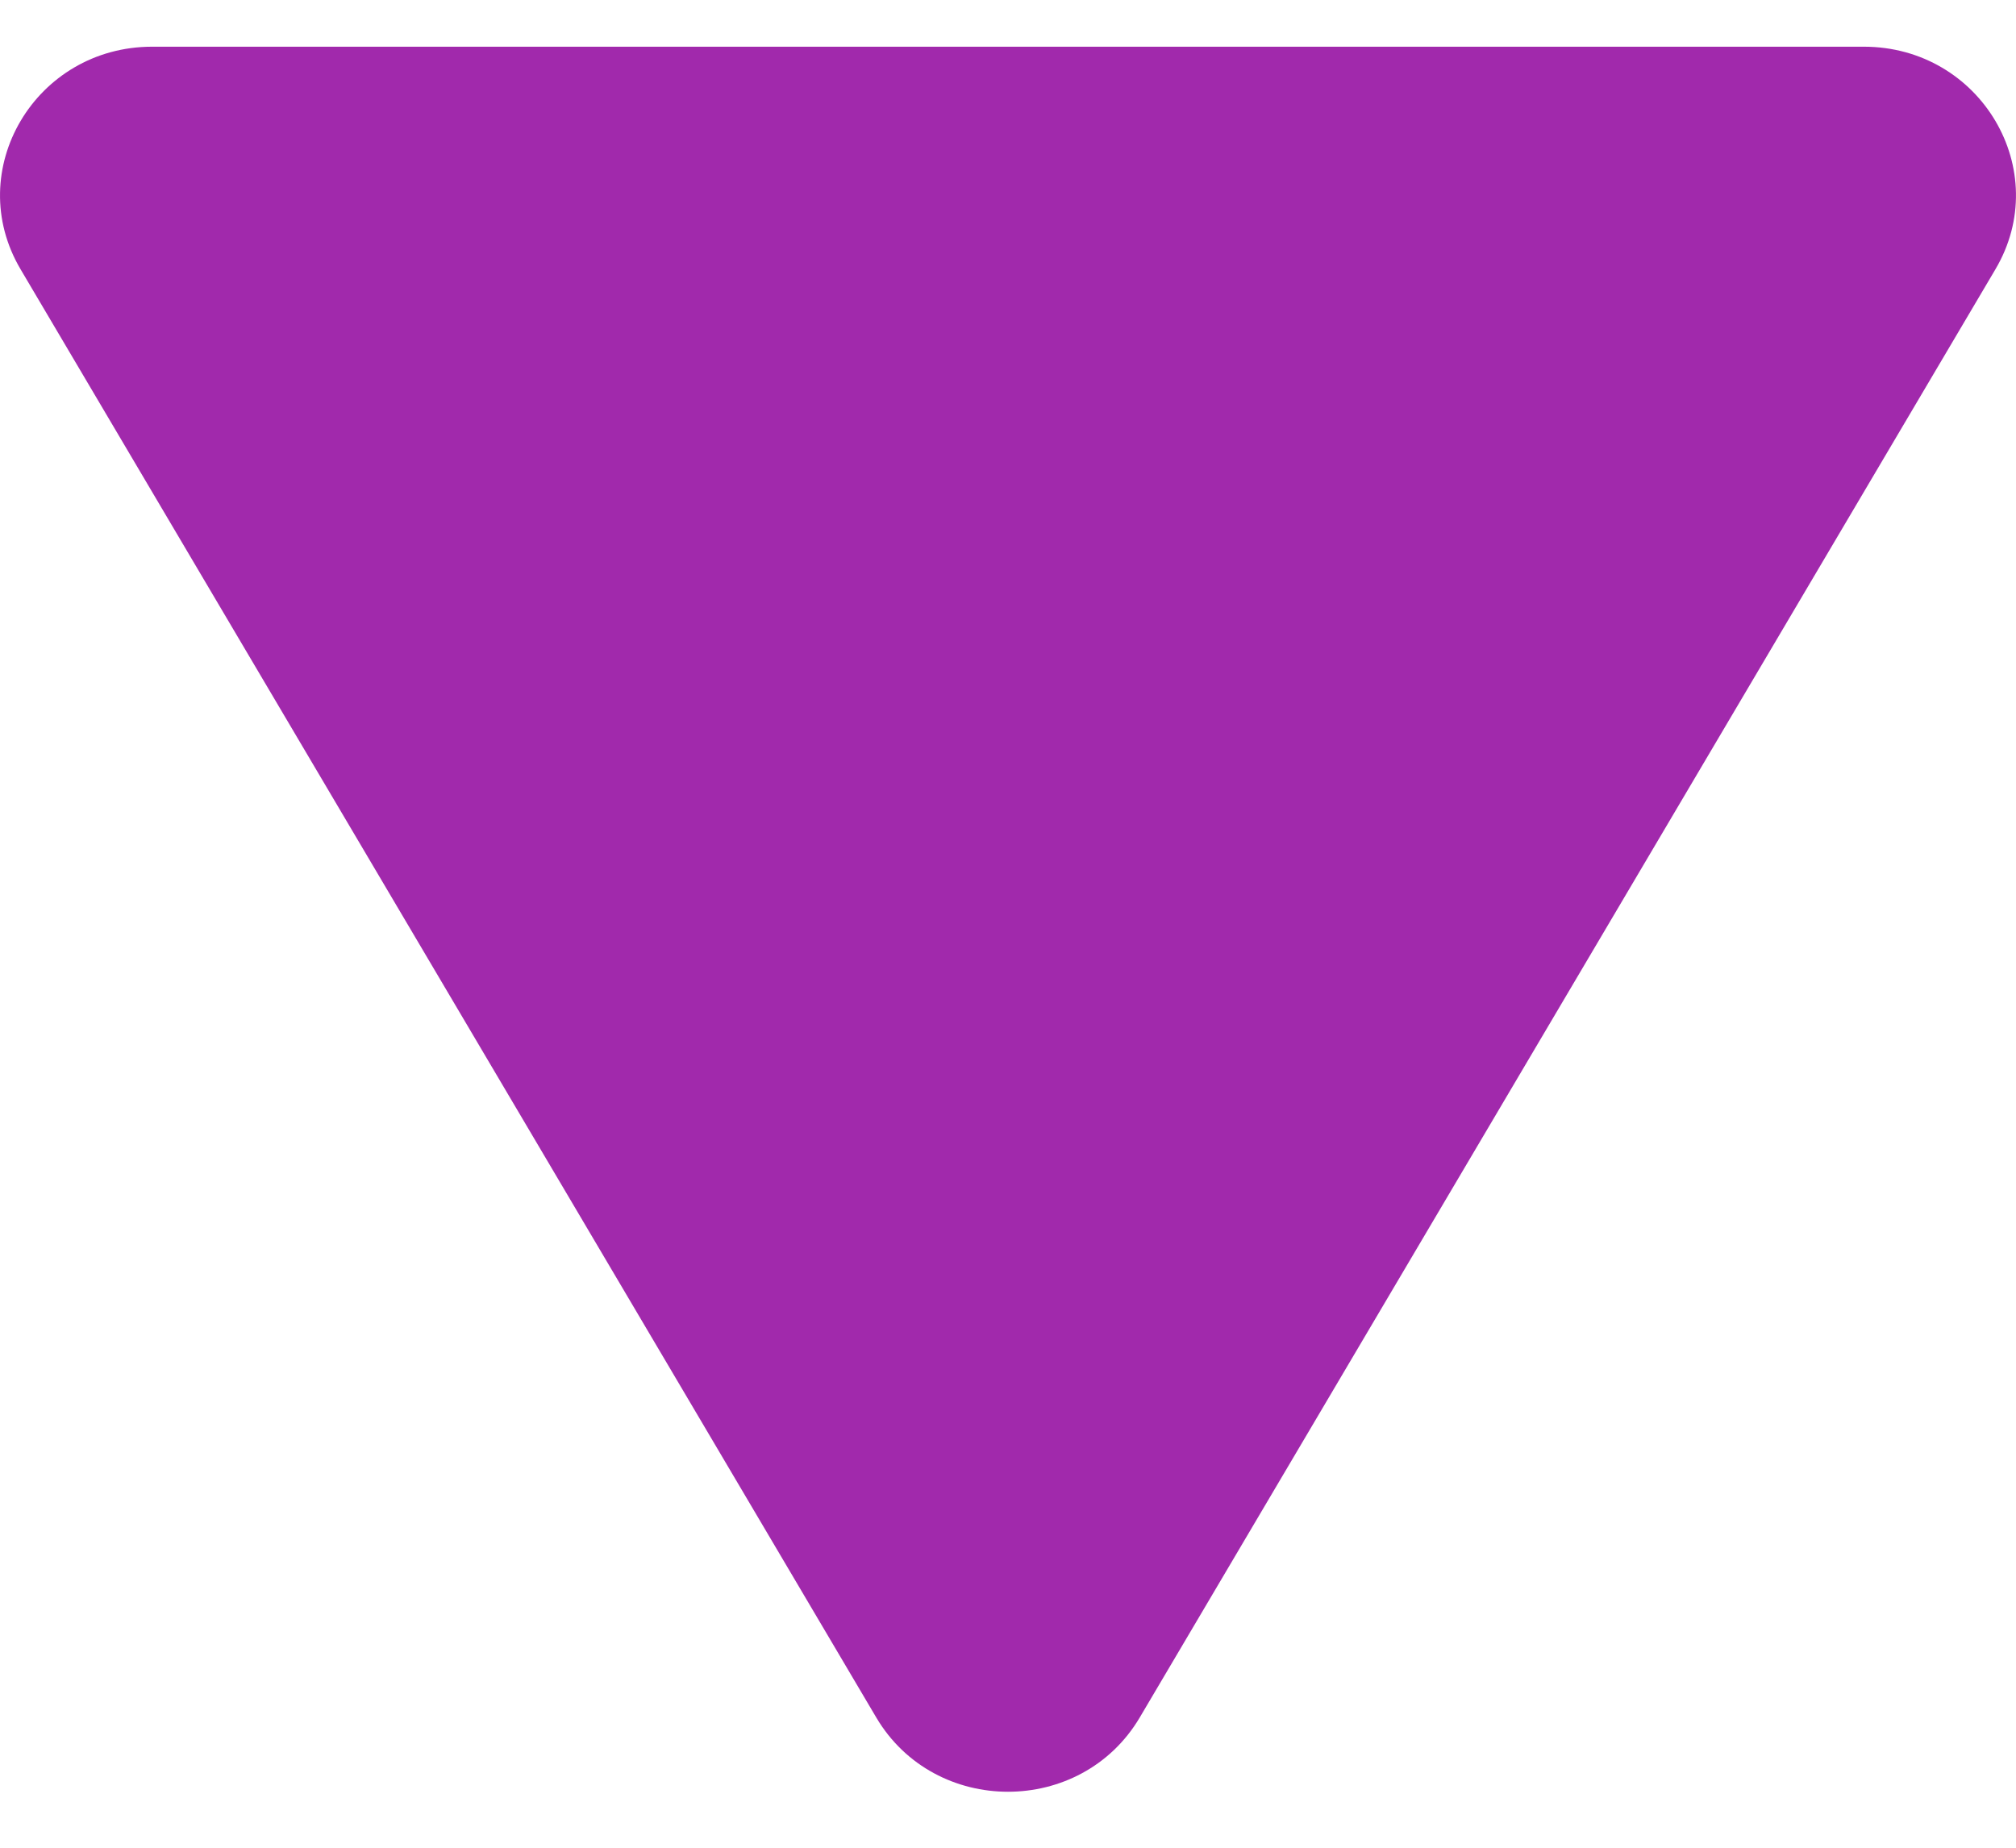 <svg width="12" height="11" viewBox="0 0 12 11" fill="none" xmlns="http://www.w3.org/2000/svg">
<path d="M6.784 10.225C6.435 10.814 5.565 10.814 5.216 10.225L0.123 1.604C-0.226 1.015 0.21 0.278 0.906 0.278L11.094 0.278C11.79 0.278 12.226 1.015 11.877 1.604L6.784 10.225Z" fill="#A129AC"/>
</svg>
